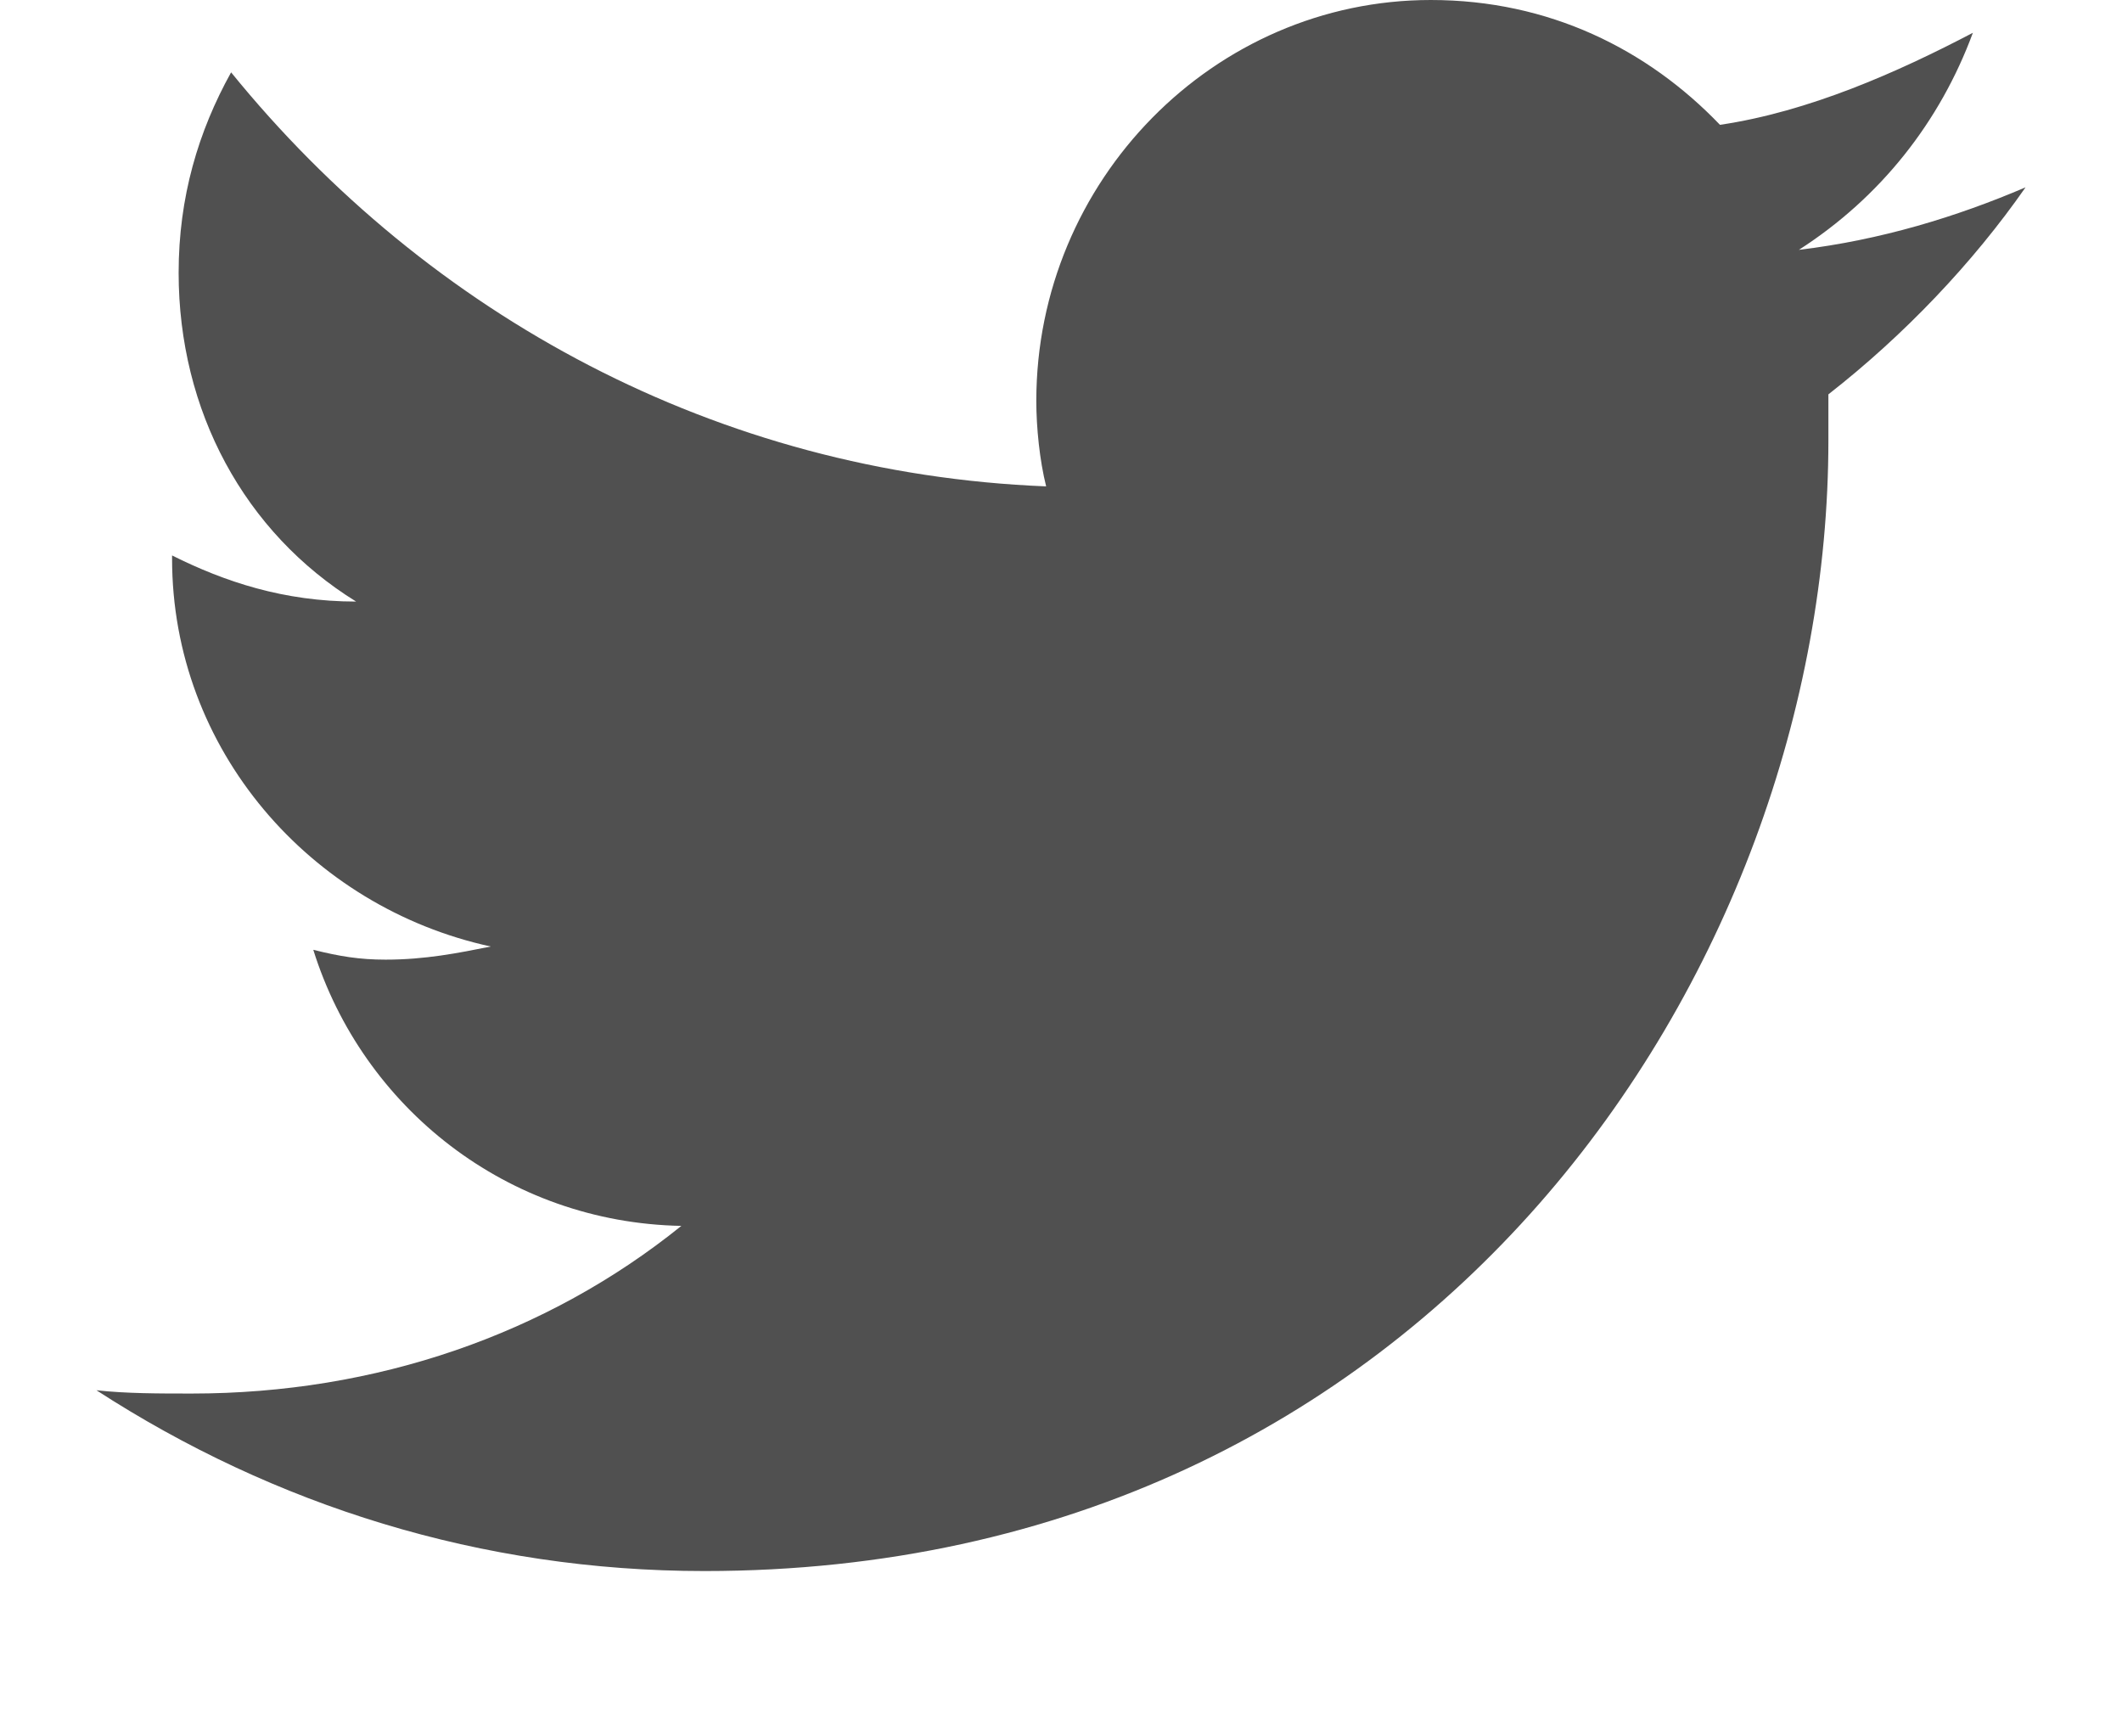 <?xml version="1.0" encoding="UTF-8"?>
<svg width="11px" height="9px" viewBox="0 0 11 9" version="1.1" xmlns="http://www.w3.org/2000/svg" xmlns:xlink="http://www.w3.org/1999/xlink">
    <!-- Generator: Sketch 43.1 (39012) - http://www.bohemiancoding.com/sketch -->
    <title>L</title>
    <desc>Created with Sketch.</desc>
    <defs></defs>
    <g id="Page-1" stroke="none" stroke-width="1" fill="none" fill-rule="evenodd">
        <g id="Homepage-splash-white-Copy" transform="translate(-1224, -1113)" fill="#505050">
            <g id="footer" transform="translate(0, 1054)">
                <g id="Group-3" transform="translate(151.5, 48)">
                    <g id="Group-13" transform="translate(1018, 0)">
                        <path d="M65,11.971 C64.642,12.124 64.25,12.244 63.825,12.295 C64.25,12.022 64.557,11.63 64.727,11.17 C64.336,11.375 63.876,11.579 63.416,11.647 C63.041,11.256 62.53,11 61.917,11 C60.792,11 59.872,11.937 59.872,13.078 C59.872,13.215 59.889,13.385 59.923,13.521 C58.22,13.453 56.721,12.635 55.698,11.375 C55.528,11.681 55.426,12.022 55.426,12.414 C55.426,13.129 55.767,13.76 56.346,14.118 C55.971,14.118 55.664,14.015 55.392,13.879 L55.392,13.896 C55.392,14.884 56.107,15.702 57.044,15.906 C56.874,15.94 56.704,15.974 56.499,15.974 C56.363,15.974 56.261,15.957 56.124,15.923 C56.38,16.741 57.129,17.337 58.032,17.354 C57.334,17.917 56.448,18.223 55.494,18.223 C55.324,18.223 55.153,18.223 55,18.206 C55.92,18.802 56.993,19.143 58.152,19.143 C61.917,19.143 63.978,16.026 63.978,13.283 L63.978,13.044 C64.37,12.738 64.727,12.363 65,11.971 Z" id="L"></path>
                    </g>
                </g>
            </g>
        </g>
    </g>
</svg>